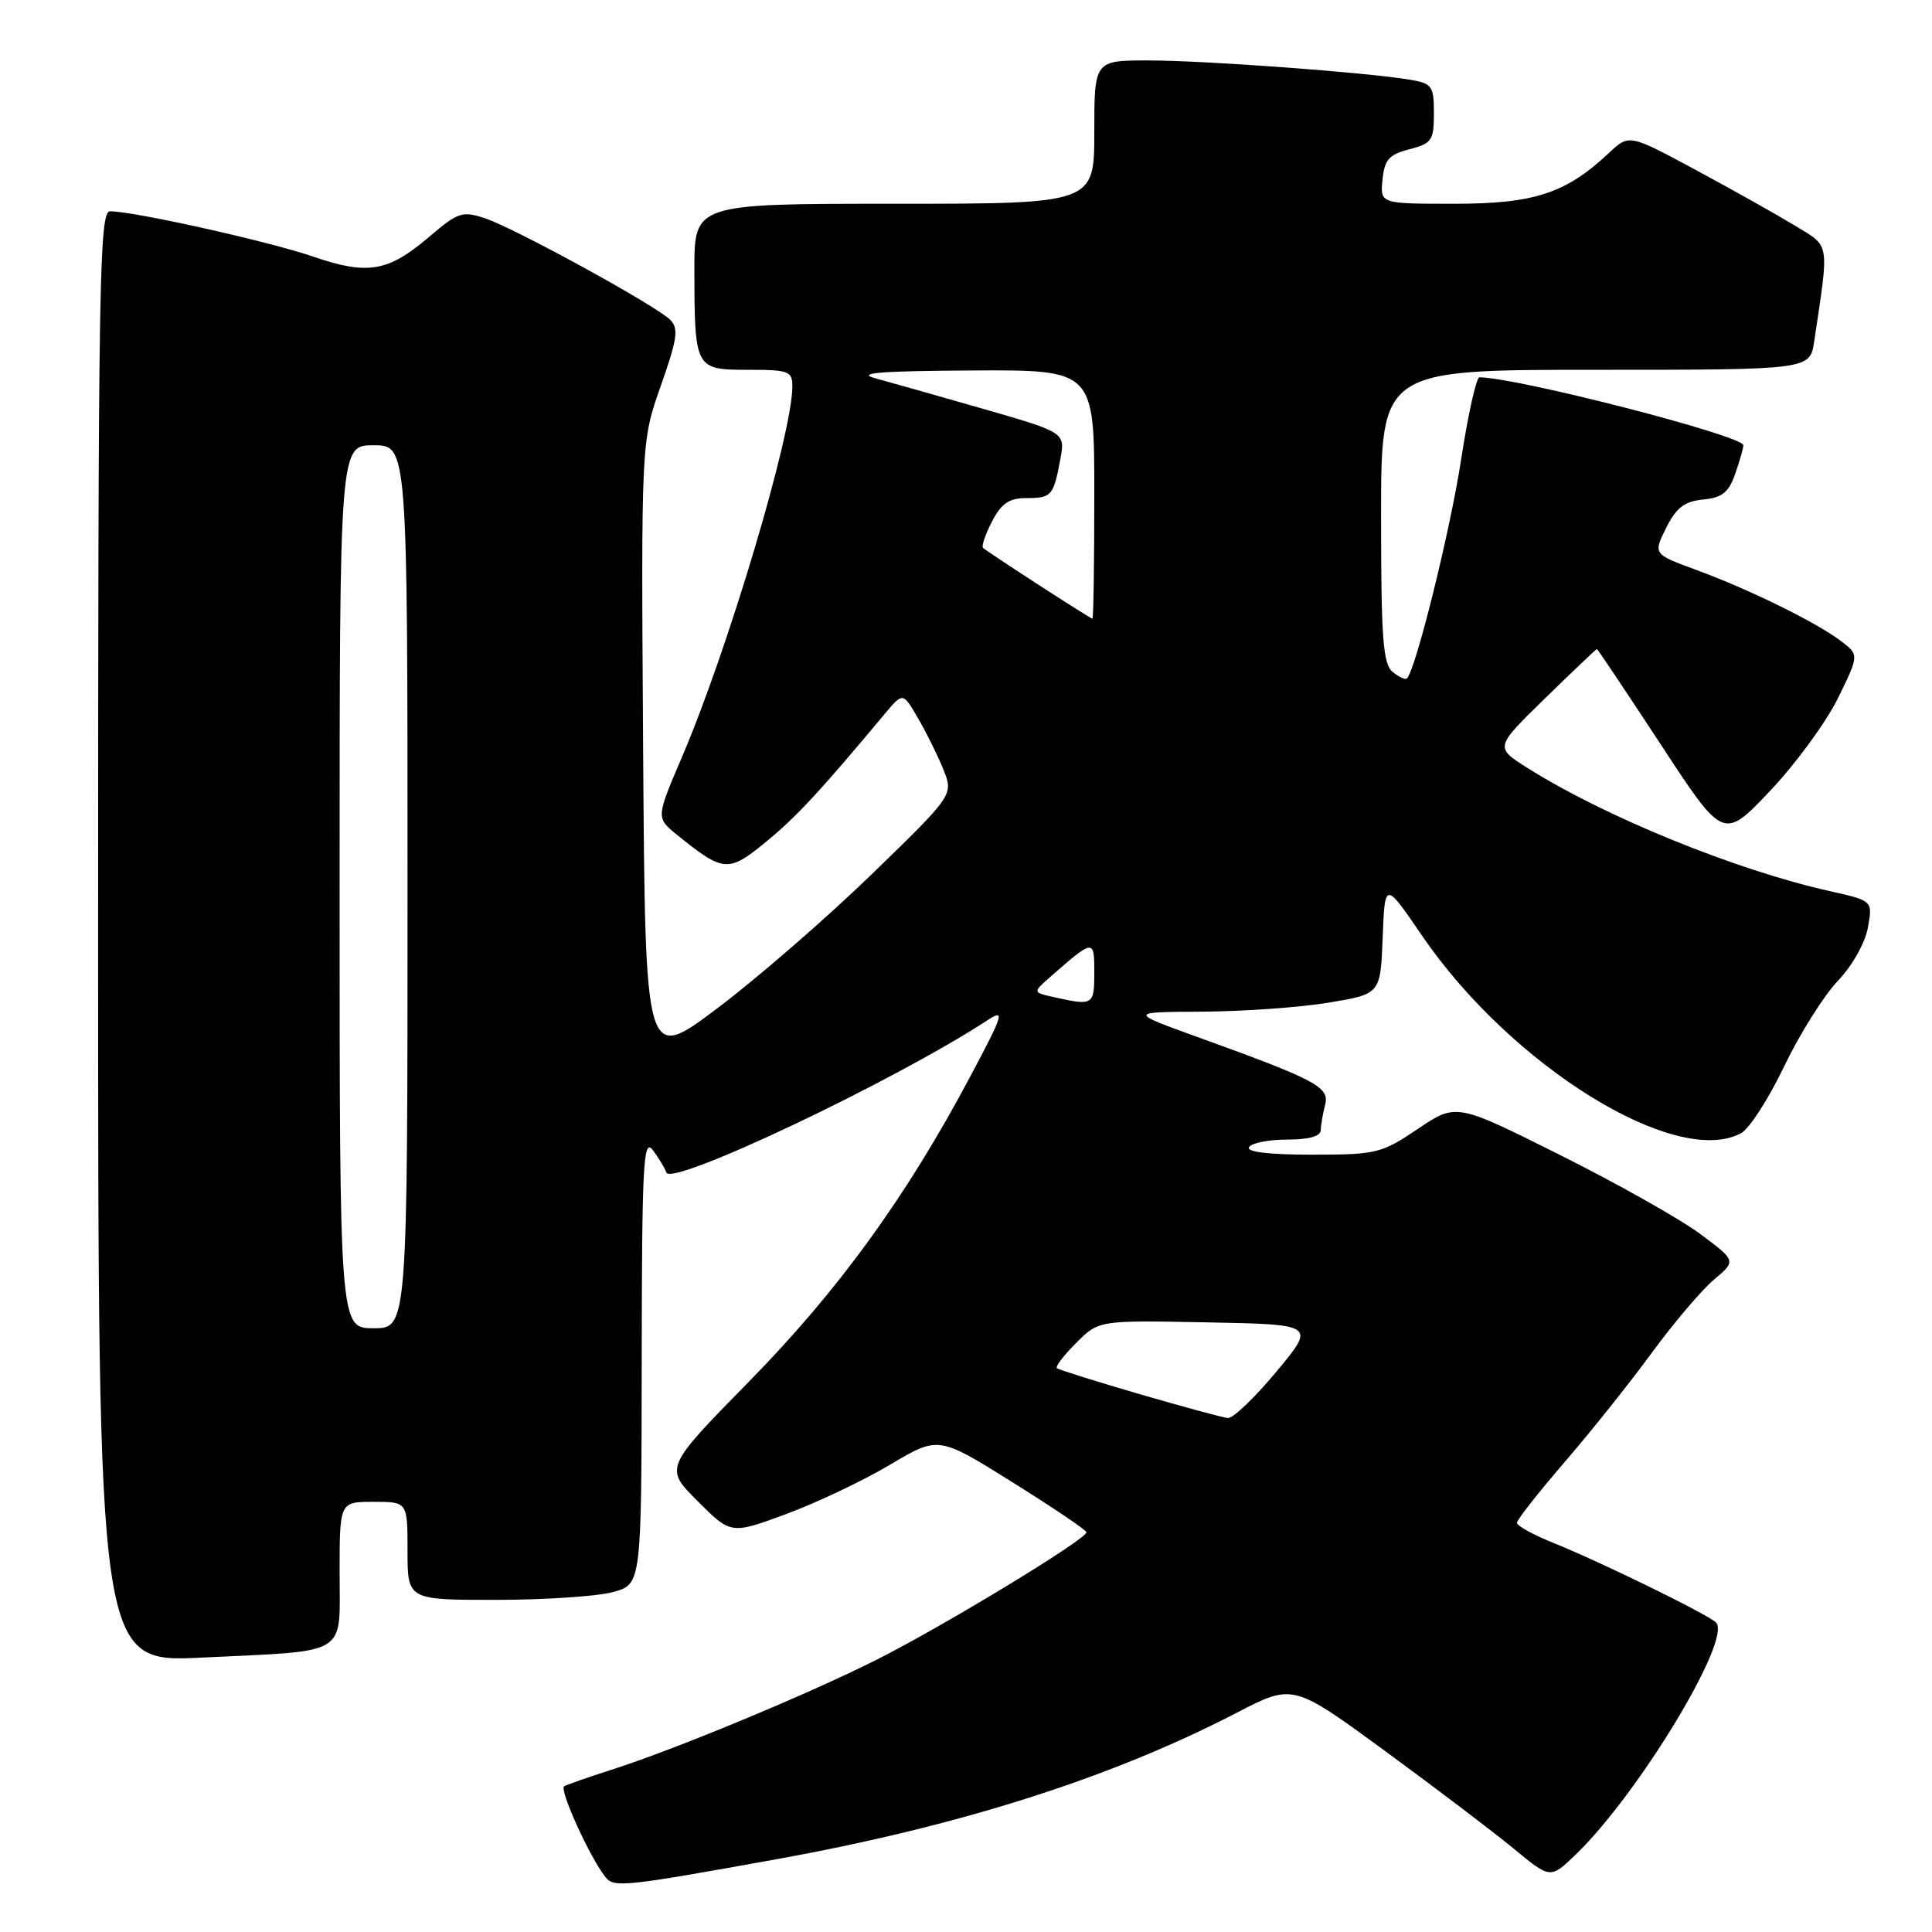 <?xml version="1.0" encoding="UTF-8" standalone="no"?>
<!DOCTYPE svg PUBLIC "-//W3C//DTD SVG 1.1//EN" "http://www.w3.org/Graphics/SVG/1.1/DTD/svg11.dtd" >
<svg xmlns="http://www.w3.org/2000/svg" xmlns:xlink="http://www.w3.org/1999/xlink" version="1.1" viewBox="0 0 256 256">
 <g >
 <path fill="currentColor"
d=" M 102.76 246.38 C 127.12 241.98 147.21 235.59 163.91 226.93 C 171.33 223.09 171.33 223.09 183.52 232.01 C 190.22 236.92 197.89 242.74 200.57 244.95 C 205.43 248.97 205.43 248.97 208.79 245.74 C 217.13 237.70 229.56 217.14 227.38 214.99 C 226.28 213.90 212.09 206.96 205.75 204.41 C 203.14 203.36 201.01 202.18 201.00 201.78 C 201.00 201.39 203.83 197.79 207.28 193.78 C 210.74 189.78 215.95 183.25 218.86 179.27 C 221.77 175.30 225.48 170.93 227.11 169.56 C 230.07 167.07 230.07 167.07 225.28 163.50 C 222.65 161.54 214.30 156.84 206.73 153.05 C 192.96 146.16 192.96 146.16 187.88 149.58 C 183.04 152.84 182.38 153.00 173.84 153.00 C 168.12 153.00 165.11 152.64 165.50 152.00 C 165.84 151.45 168.12 151.00 170.56 151.00 C 173.44 151.00 175.00 150.56 175.01 149.75 C 175.02 149.06 175.28 147.57 175.58 146.43 C 176.22 144.06 174.47 143.12 159.00 137.53 C 149.50 134.10 149.50 134.10 159.31 134.05 C 164.70 134.02 172.22 133.49 176.02 132.86 C 182.92 131.72 182.92 131.72 183.21 124.24 C 183.50 116.77 183.50 116.77 188.37 123.90 C 200.19 141.23 222.05 154.79 230.69 150.16 C 231.79 149.58 234.36 145.59 236.41 141.30 C 238.47 137.01 241.66 131.93 243.50 130.00 C 245.41 128.00 247.13 124.97 247.50 122.93 C 248.16 119.35 248.16 119.35 242.41 118.07 C 229.93 115.27 212.54 108.18 202.29 101.69 C 198.08 99.02 198.08 99.02 204.75 92.51 C 208.42 88.93 211.50 86.00 211.60 86.00 C 211.69 86.00 215.50 91.70 220.07 98.66 C 228.36 111.32 228.36 111.32 234.54 104.80 C 237.93 101.22 241.98 95.69 243.53 92.53 C 246.35 86.77 246.35 86.77 243.92 84.93 C 240.67 82.46 231.79 78.10 224.77 75.52 C 219.05 73.42 219.05 73.42 220.77 69.96 C 222.12 67.26 223.20 66.43 225.67 66.19 C 228.19 65.95 229.07 65.25 229.92 62.79 C 230.52 61.09 231.00 59.38 231.00 59.00 C 231.00 57.73 200.93 50.00 196.03 50.00 C 195.62 50.00 194.52 54.92 193.60 60.93 C 192.16 70.31 187.61 88.69 186.43 89.89 C 186.22 90.11 185.36 89.72 184.52 89.02 C 183.25 87.97 183.00 84.52 183.00 68.38 C 183.00 49.00 183.00 49.00 211.41 49.00 C 239.82 49.00 239.82 49.00 240.39 45.25 C 242.39 31.83 242.55 32.77 237.81 29.88 C 235.44 28.44 229.53 25.12 224.68 22.51 C 215.86 17.76 215.86 17.76 213.18 20.28 C 207.49 25.62 203.30 27.00 192.70 27.00 C 182.87 27.00 182.87 27.00 183.19 23.81 C 183.45 21.15 184.04 20.48 186.75 19.78 C 189.72 19.01 190.00 18.61 190.00 15.02 C 190.00 11.37 189.77 11.05 186.75 10.55 C 181.02 9.59 159.74 8.02 152.25 8.01 C 145.00 8.00 145.00 8.00 145.00 17.50 C 145.00 27.00 145.00 27.00 118.50 27.00 C 92.00 27.00 92.00 27.00 92.01 35.75 C 92.03 48.89 92.10 49.00 99.12 49.00 C 104.55 49.00 105.00 49.17 104.99 51.25 C 104.97 57.52 96.47 86.05 90.37 100.30 C 86.92 108.36 86.92 108.36 89.71 110.62 C 95.87 115.60 96.50 115.65 101.46 111.58 C 105.49 108.28 108.55 104.99 117.22 94.61 C 119.64 91.72 119.64 91.72 121.61 95.11 C 122.70 96.97 124.22 100.03 124.98 101.91 C 126.37 105.31 126.37 105.31 115.44 115.91 C 109.42 121.74 100.22 129.72 95.00 133.64 C 85.50 140.78 85.50 140.78 85.22 99.64 C 84.95 58.50 84.95 58.50 87.56 51.12 C 89.75 44.91 89.95 43.52 88.81 42.38 C 86.91 40.48 68.19 30.22 64.25 28.92 C 61.26 27.93 60.68 28.12 56.88 31.37 C 51.44 36.02 48.73 36.49 41.49 34.00 C 35.64 31.99 17.77 28.00 14.59 28.00 C 13.15 28.00 13.00 36.86 13.00 124.15 C 13.00 220.31 13.00 220.31 26.75 219.64 C 46.47 218.68 45.00 219.59 45.00 208.38 C 45.00 199.00 45.00 199.00 49.50 199.00 C 54.00 199.00 54.00 199.00 54.00 205.50 C 54.00 212.00 54.00 212.00 65.75 211.99 C 72.21 211.99 79.19 211.52 81.25 210.95 C 85.00 209.91 85.00 209.91 85.03 180.20 C 85.06 154.21 85.24 150.74 86.50 152.39 C 87.28 153.43 88.09 154.77 88.29 155.36 C 88.93 157.28 118.51 143.25 130.89 135.16 C 133.18 133.66 132.97 134.36 128.64 142.50 C 120.13 158.54 111.15 170.92 99.31 183.00 C 88.03 194.50 88.03 194.50 92.44 198.91 C 96.85 203.32 96.85 203.32 104.17 200.62 C 108.20 199.13 114.39 196.19 117.92 194.09 C 124.34 190.27 124.34 190.27 134.13 196.39 C 139.51 199.75 143.94 202.74 143.96 203.03 C 144.03 203.92 125.03 215.46 116.16 219.92 C 106.90 224.57 89.46 231.81 81.00 234.51 C 77.97 235.48 75.17 236.46 74.76 236.69 C 74.05 237.09 78.18 246.18 80.24 248.74 C 81.36 250.14 82.71 250.00 102.76 246.38 Z  M 151.00 184.73 C 145.22 183.04 140.30 181.50 140.05 181.30 C 139.80 181.10 140.95 179.59 142.60 177.94 C 145.60 174.94 145.60 174.94 159.96 175.22 C 174.33 175.50 174.33 175.50 169.13 181.75 C 166.27 185.19 163.38 187.95 162.71 187.90 C 162.05 187.84 156.78 186.41 151.00 184.73 Z  M 45.00 117.50 C 45.00 59.00 45.00 59.00 49.50 59.00 C 54.00 59.00 54.00 59.00 54.00 117.50 C 54.00 176.00 54.00 176.00 49.50 176.00 C 45.00 176.00 45.00 176.00 45.00 117.50 Z  M 139.66 132.13 C 136.83 131.50 136.83 131.50 139.16 129.45 C 144.95 124.38 145.00 124.38 145.00 128.88 C 145.00 133.20 144.85 133.29 139.66 132.13 Z  M 137.58 77.47 C 133.77 75.01 130.48 72.81 130.25 72.59 C 130.03 72.37 130.57 70.79 131.45 69.09 C 132.68 66.71 133.72 66.00 135.97 66.00 C 139.34 66.00 139.59 65.72 140.49 60.90 C 141.16 57.31 141.16 57.31 130.33 54.19 C 124.37 52.48 117.92 50.65 116.00 50.13 C 113.37 49.42 116.56 49.16 128.75 49.09 C 145.00 49.00 145.00 49.00 145.00 65.50 C 145.00 74.58 144.89 81.99 144.75 81.98 C 144.61 81.97 141.39 79.94 137.58 77.47 Z "/>
</g>
</svg>